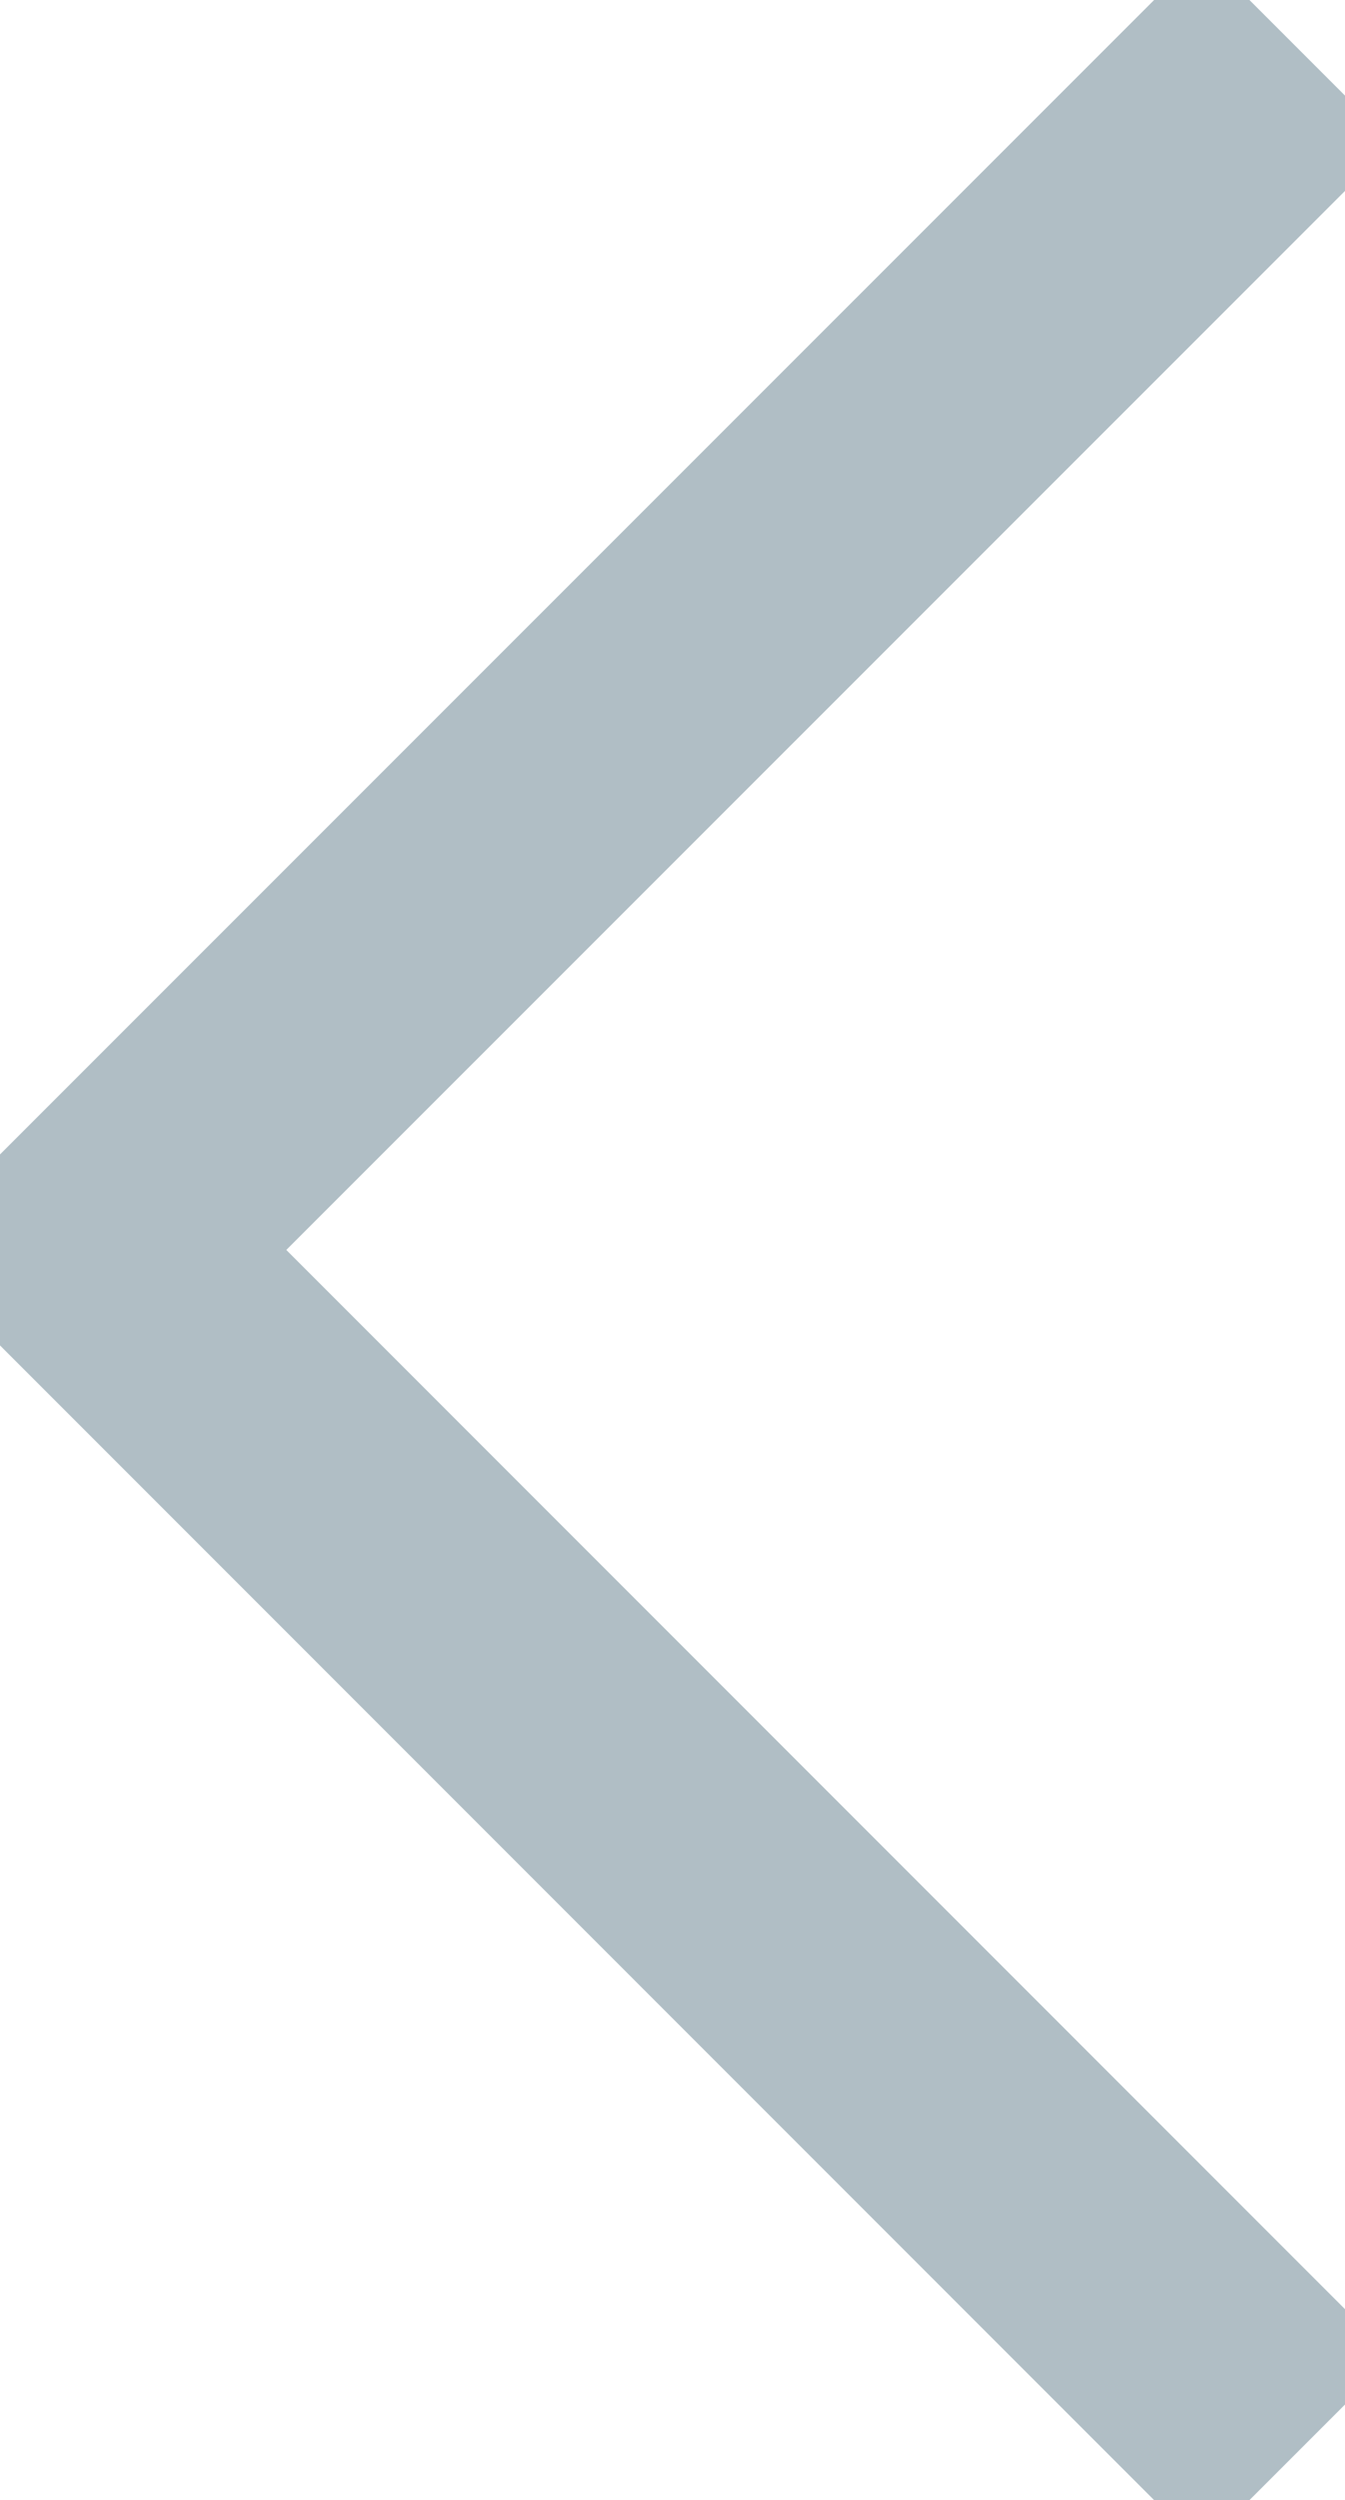 <?xml version="1.0" encoding="utf-8"?>
<!-- Generator: Adobe Illustrator 16.0.0, SVG Export Plug-In . SVG Version: 6.00 Build 0)  -->
<!DOCTYPE svg PUBLIC "-//W3C//DTD SVG 1.1//EN" "http://www.w3.org/Graphics/SVG/1.1/DTD/svg11.dtd">
<svg version="1.1" id="Layer_1" xmlns="http://www.w3.org/2000/svg" xmlns:xlink="http://www.w3.org/1999/xlink" x="0px" y="0px"
	 width="9.965px" height="18.515px" viewBox="0 0 9.965 18.515" enable-background="new 0 0 9.965 18.515" xml:space="preserve">
<polyline fill="none" stroke="#b0bec5" stroke-width="2" stroke-miterlimit="10" points="9.611,18.162 0.707,9.257 9.611,0.354 "/>
</svg>
